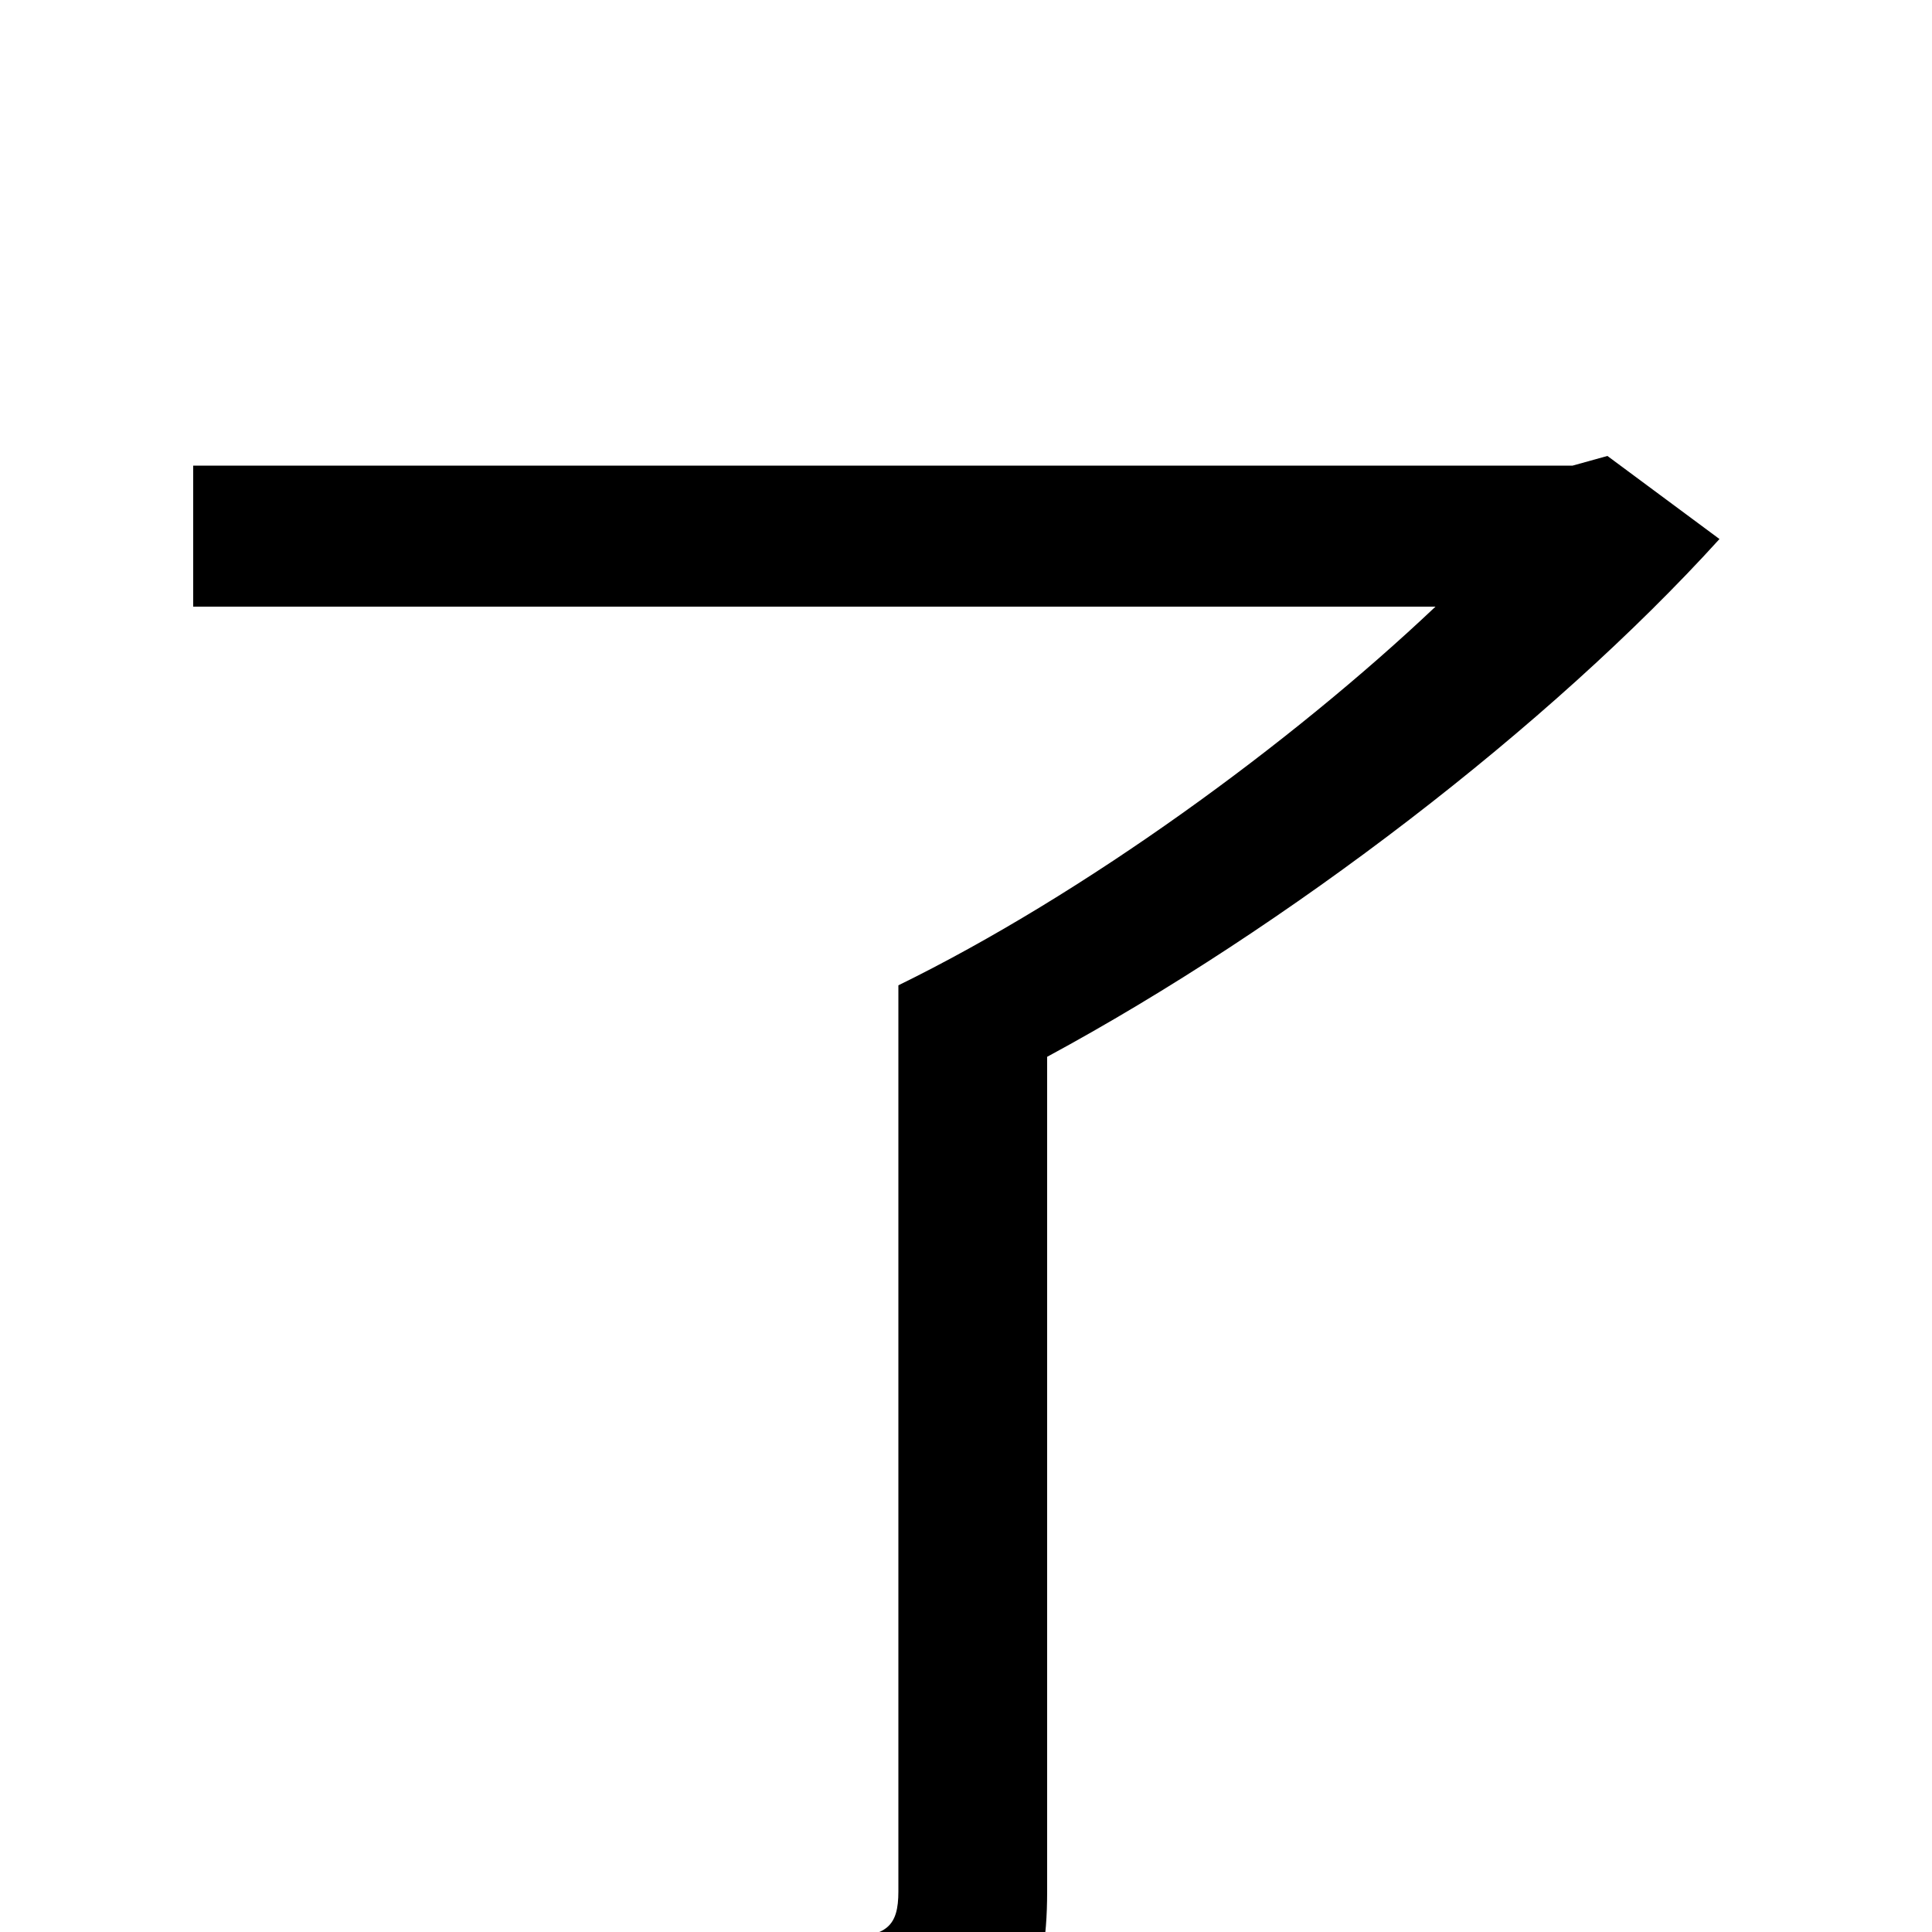 <svg xmlns="http://www.w3.org/2000/svg" viewBox="0 -1000 1000 1000">
	<path fill="#000000" d="M832 -764L814 -759H100V-686H743C668 -615 561 -537 465 -490V-21C465 -3 459 2 438 3C415 4 338 5 255 2C267 22 281 55 285 76C386 76 452 75 490 63C529 52 542 30 542 -21V-453C666 -520 802 -624 890 -721Z"/>
</svg>